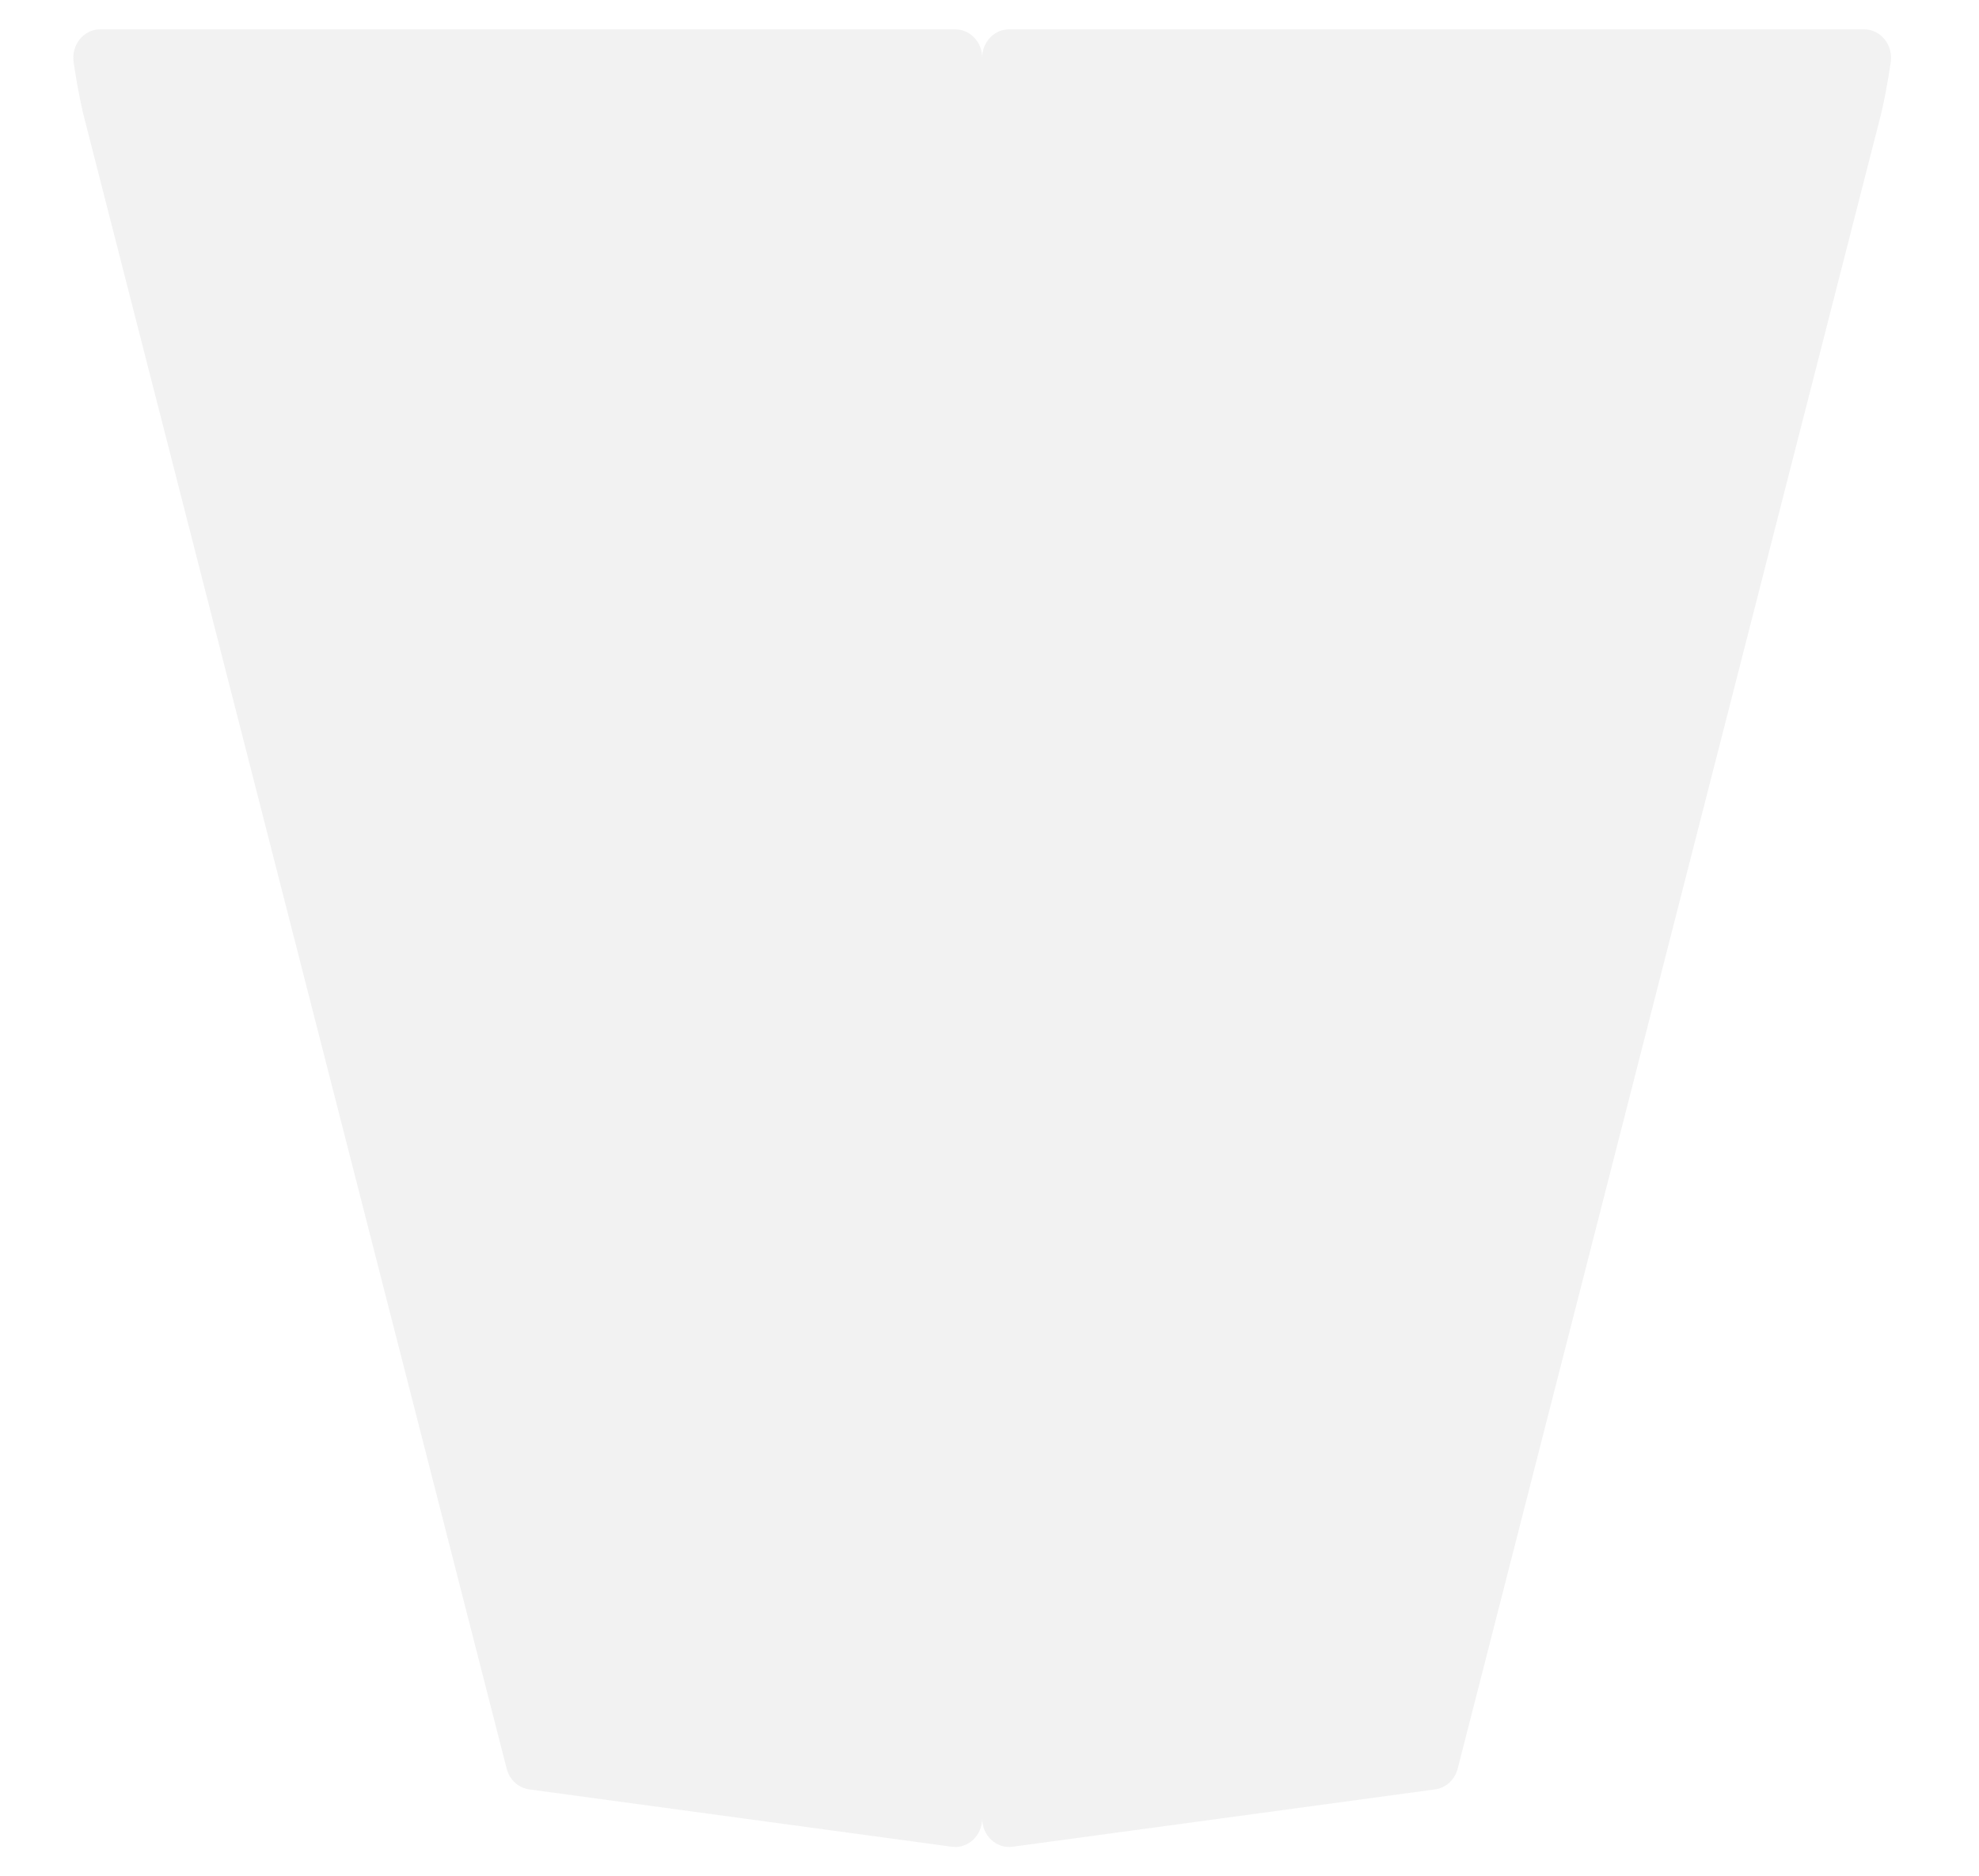 <svg width="135" height="128" viewBox="0 0 135 128" fill="none" xmlns="http://www.w3.org/2000/svg">
<path d="M67 3.939C67 2.869 67.824 2 68.839 2L127.161 2C127.698 2 128.208 2.248 128.557 2.677C128.907 3.107 129.06 3.676 128.979 4.235C128.643 6.525 128.292 7.887 128.292 7.887L99.439 120.653C99.245 121.411 98.637 121.97 97.898 122.071L69.074 125.984C68.549 126.056 68.022 125.885 67.625 125.517C67.227 125.149 67 124.618 67 124.061C67 124.618 66.772 125.149 66.375 125.517C65.978 125.885 65.451 126.056 64.926 125.984L36.102 122.071C35.363 121.97 34.755 121.411 34.562 120.653L5.708 7.887C5.708 7.887 5.357 6.525 5.021 4.235C4.94 3.676 5.093 3.107 5.443 2.677C5.792 2.248 6.302 2 6.838 2L65.161 2C66.176 2 67 2.869 67 3.939Z" fill="#D9D9D9" fill-opacity="0.35"/>
</svg>
